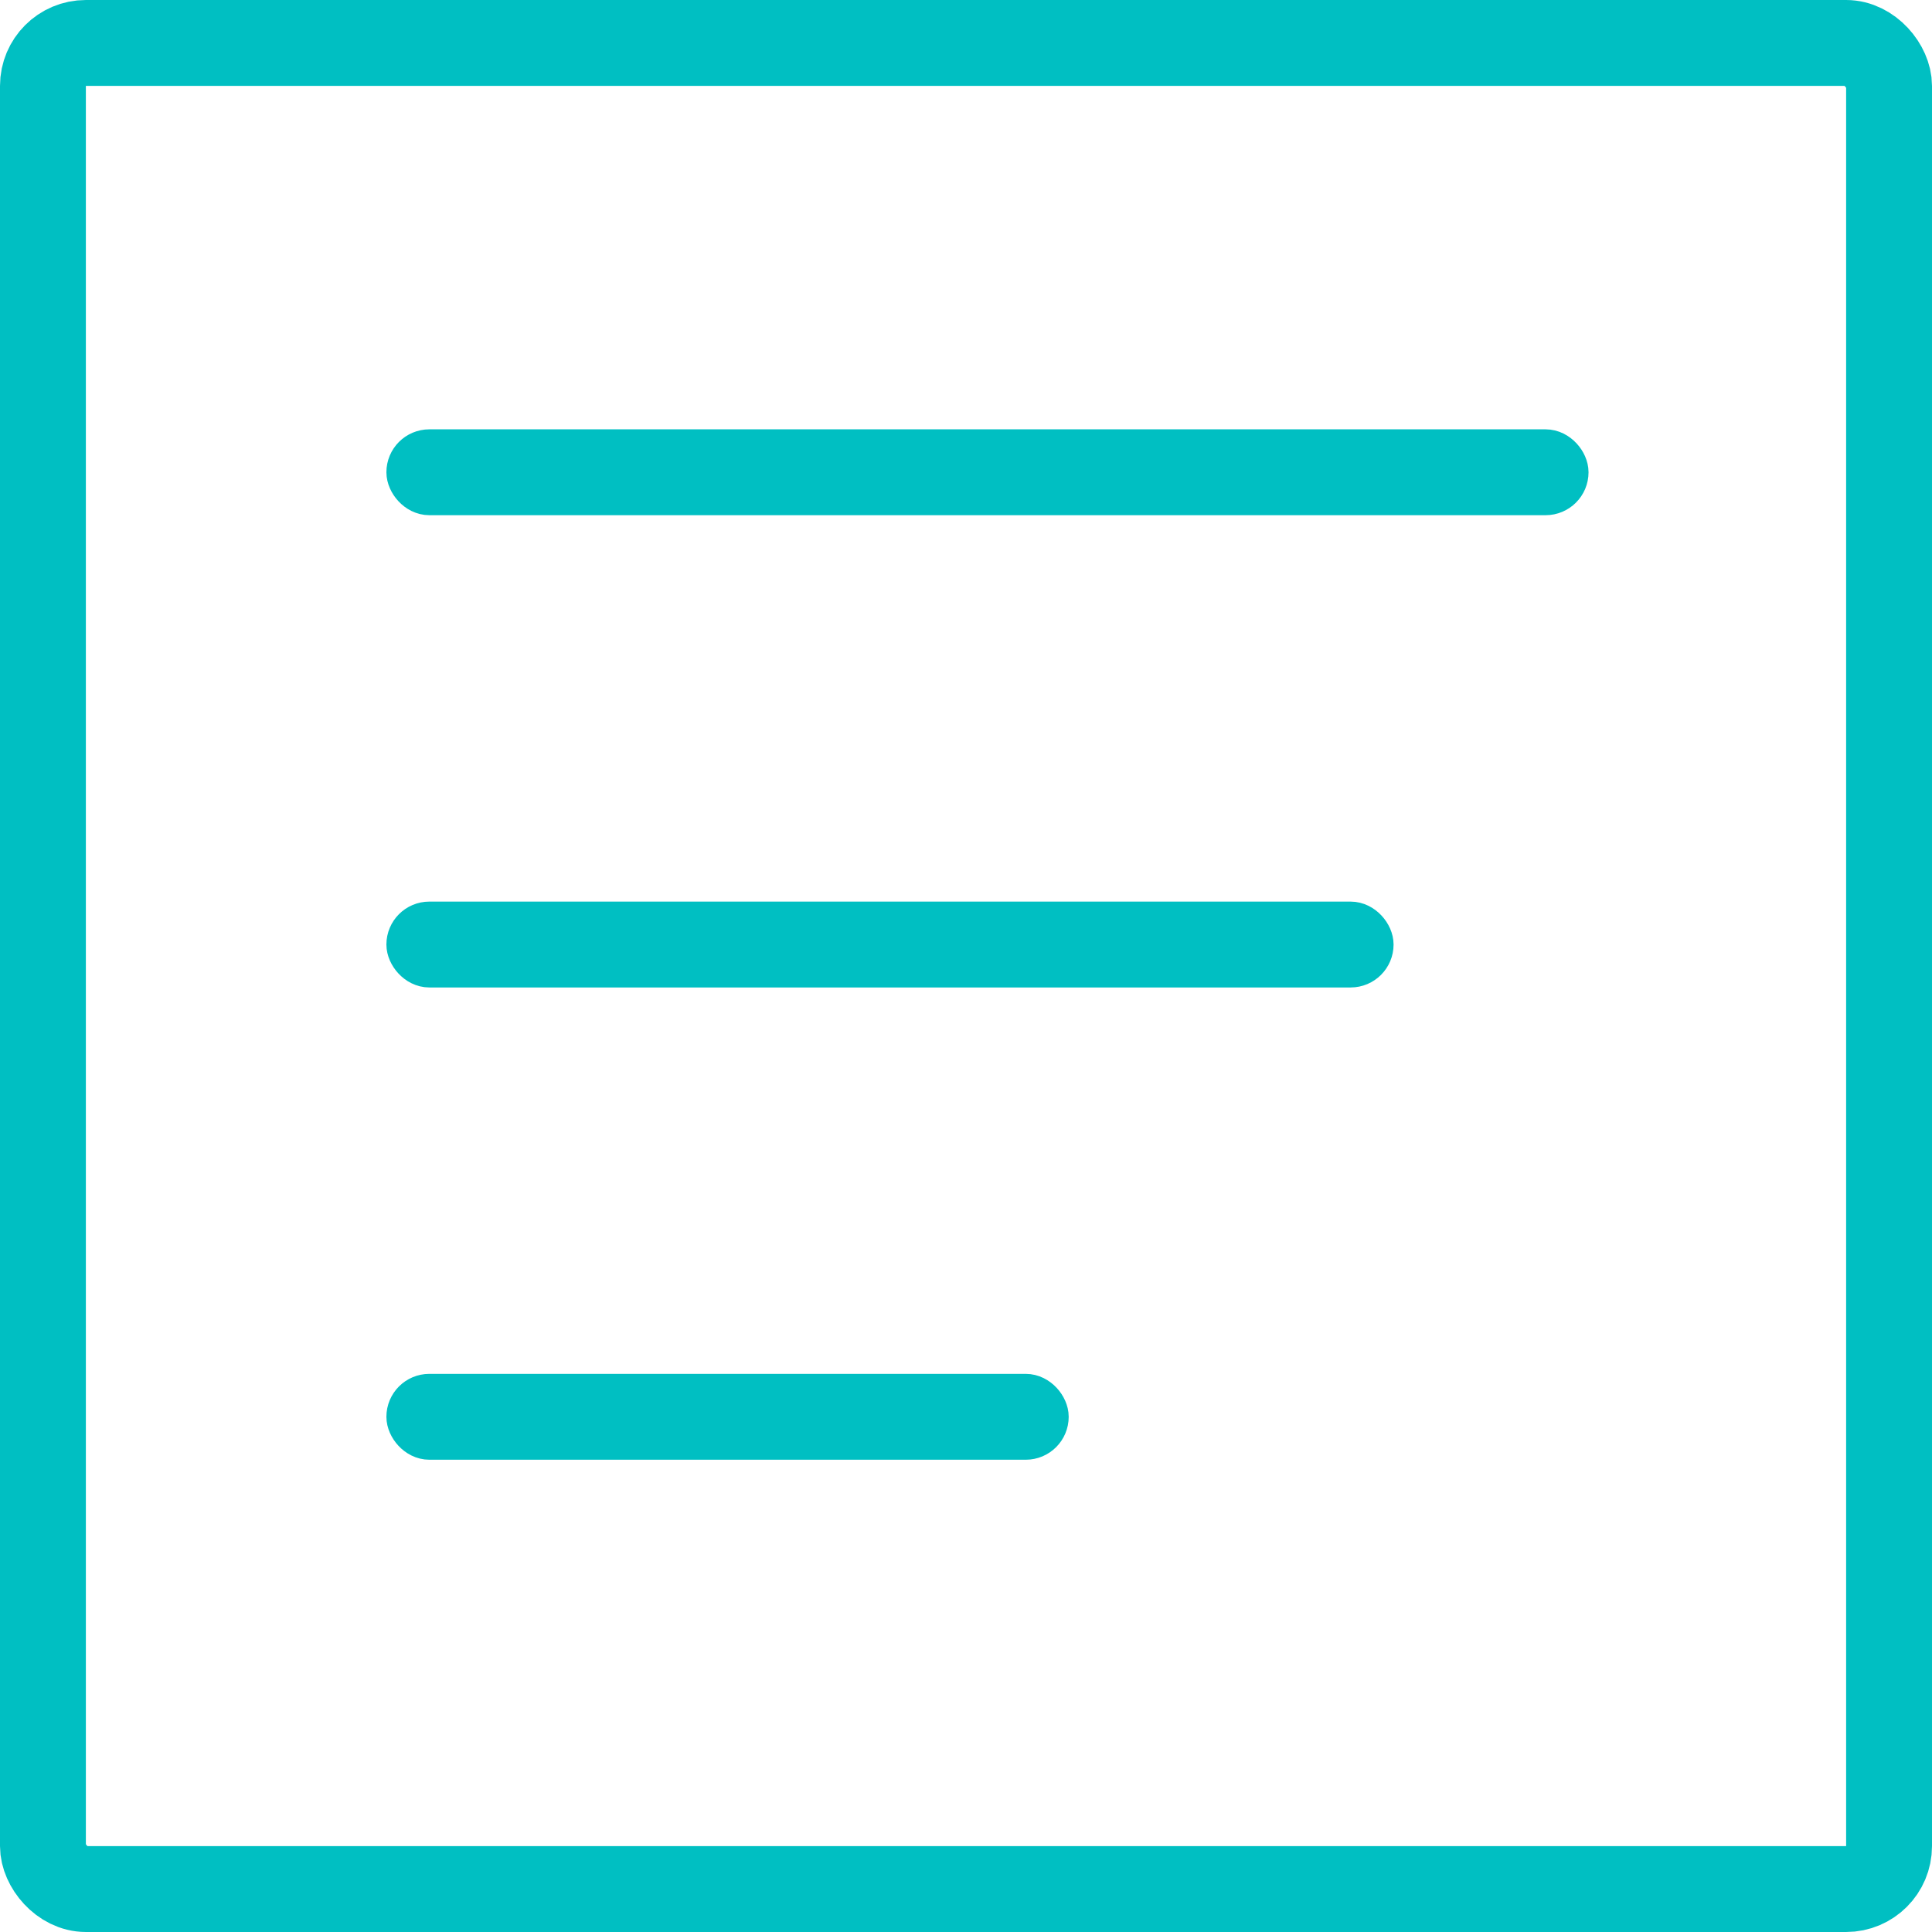 <svg width="45" height="45" viewBox="0 0 45 45" fill="none" xmlns="http://www.w3.org/2000/svg">
<g id="nav toggle switch">
<rect id="toggle container" x="1" y="1" width="43" height="43" rx="1" stroke="#00BFC2" stroke-width="2"/>
<g id="nav toggle strokes">
<rect id="Rectangle 5" x="9.5" y="10.5" width="27" height="1" rx="0.5" fill="#00BFC2" stroke="#00BFC2"/>
<rect id="Rectangle 6" x="9.5" y="21.5" width="22.459" height="1" rx="0.5" fill="#00BFC2" stroke="#00BFC2"/>
<rect id="Rectangle 7" x="9.5" y="32.5" width="14.892" height="1" rx="0.5" fill="#00BFC2" stroke="#00BFC2"/>
</g>
</g>
</svg>
